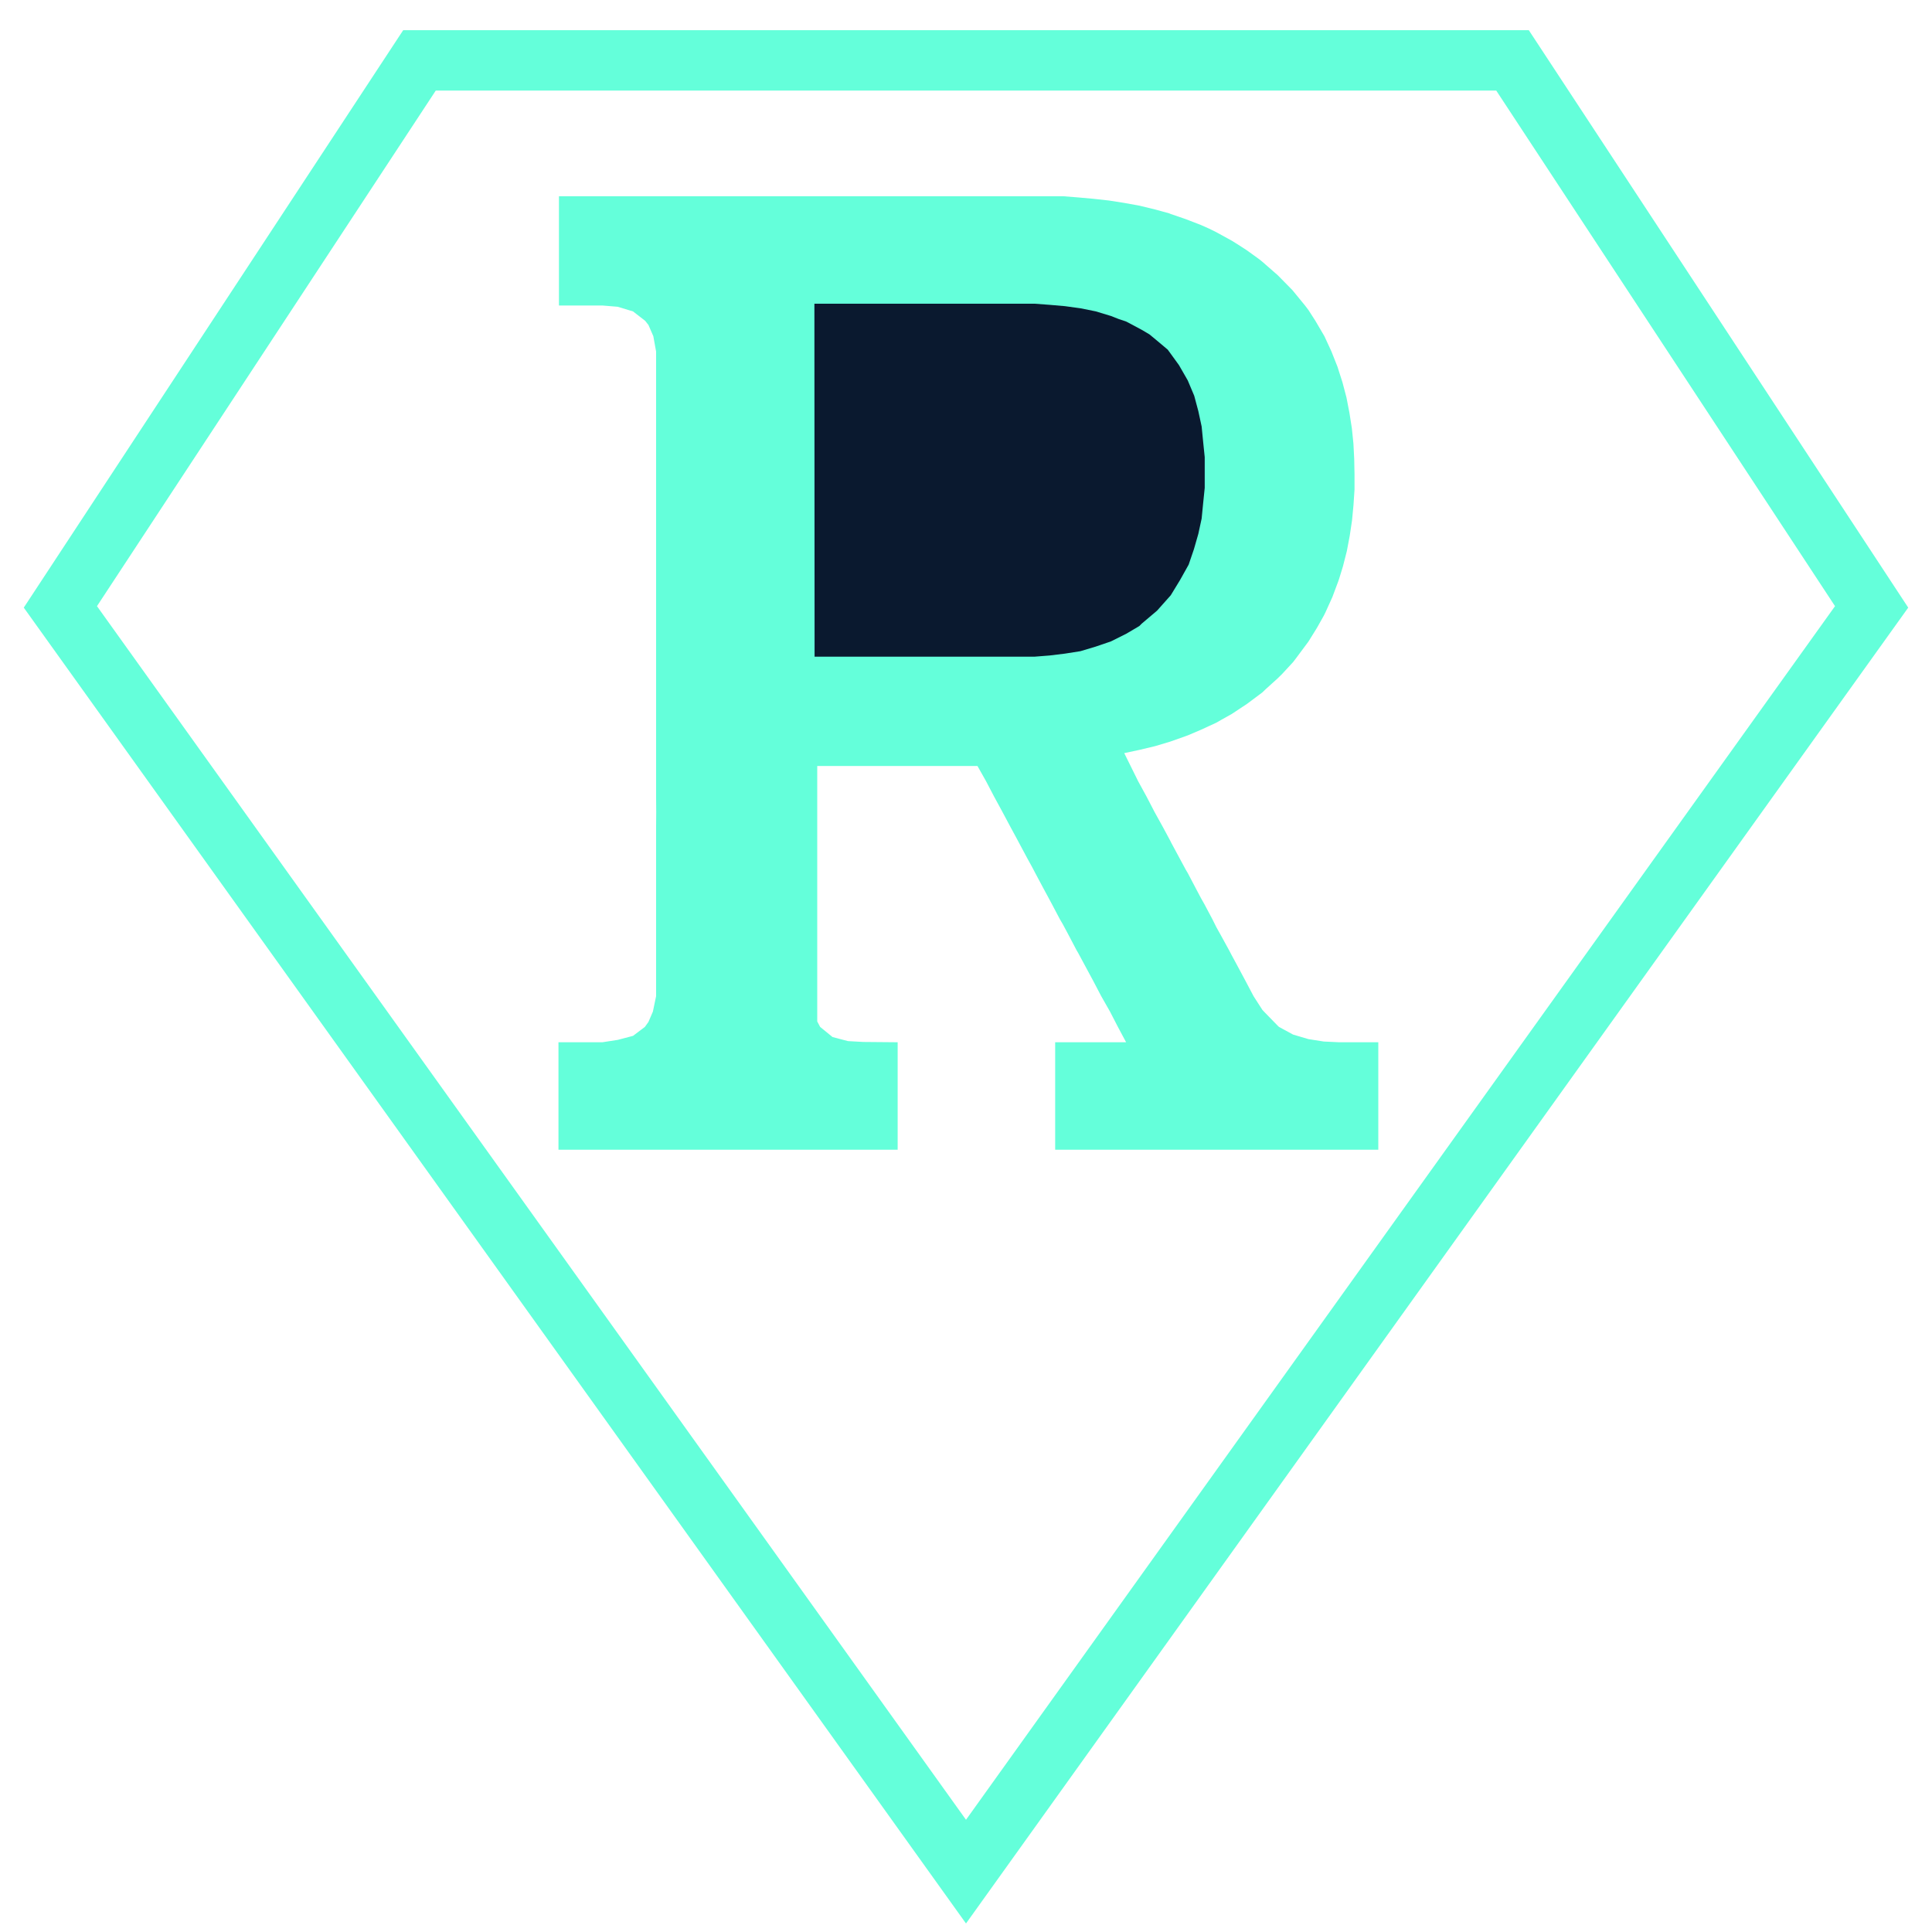 <svg width="32" height="32" viewBox="0 0 32 32" fill="none" xmlns="http://www.w3.org/2000/svg">
<path d="M16 31L1 10.052L6.948 1H25.052L31 10.052L16 31Z" stroke="#64FFDA"/>
<path d="M9.25 17.263V19.043H14.868V17.263L14.299 17.258L14.045 17.244L13.79 17.177L13.584 17.009L13.536 16.918V16.755V12.687H16.19L16.333 12.941L16.466 13.195L16.604 13.449L16.74 13.704L16.841 13.89L16.877 13.958L17.013 14.212L17.096 14.363L17.15 14.466L17.286 14.721L17.35 14.839L17.423 14.975L17.557 15.229L17.604 15.309L17.697 15.483L17.831 15.738L17.858 15.784L17.97 15.992L18.107 16.246L18.24 16.5L18.385 16.755L18.516 17.009L18.652 17.263H17.477V19.043H22.829V17.263H22.18L21.926 17.251L21.672 17.211L21.418 17.136L21.184 17.009L21.163 16.989L20.935 16.755L20.909 16.727L20.763 16.5L20.629 16.246L20.493 15.992L20.401 15.822L20.357 15.738L20.217 15.483L20.146 15.356L20.083 15.229L19.948 14.975L19.892 14.876L19.81 14.721L19.676 14.466L19.638 14.401L19.536 14.212L19.399 13.958L19.384 13.927L19.264 13.704L19.123 13.449L18.991 13.195L18.852 12.941L18.621 12.474L18.875 12.42L19.13 12.359L19.384 12.283L19.638 12.193L19.679 12.178L19.892 12.087L20.146 11.97L20.226 11.924L20.401 11.826L20.655 11.658L20.909 11.468L20.964 11.415L21.163 11.235L21.238 11.161L21.418 10.966L21.463 10.907L21.652 10.653L21.672 10.626L21.813 10.399L21.926 10.198L21.953 10.144L22.068 9.89L22.163 9.636L22.18 9.587L22.243 9.382L22.308 9.127L22.356 8.873L22.394 8.619L22.418 8.365L22.435 8.11V7.856L22.43 7.602L22.417 7.348L22.391 7.093L22.351 6.839L22.302 6.585L22.235 6.331L22.18 6.16L22.154 6.077L22.053 5.822L21.936 5.568L21.926 5.551L21.787 5.314L21.672 5.135L21.615 5.06L21.406 4.805L21.163 4.558L20.909 4.336L20.861 4.297L20.655 4.148L20.493 4.043L20.401 3.986L20.146 3.846L20.029 3.788L19.892 3.727L19.638 3.629L19.384 3.542L19.367 3.534L19.13 3.469L18.875 3.407L18.621 3.361L18.367 3.321L18.113 3.293L17.858 3.27L17.604 3.25H9.723H9.258V4.297V4.551V4.805V5.06H9.977L10.231 5.081L10.485 5.158L10.686 5.314L10.74 5.382L10.821 5.568L10.867 5.822V6.077V6.331V6.585V6.839V7.093V7.348V7.602V7.856V8.11V8.365V8.619V8.873V9.127V9.382V9.636V9.89V10.144V10.399V10.653V10.907V11.161V11.415V11.67V11.924V12.178V12.432V12.687V12.941V13.195L10.869 13.449L10.867 13.704V13.958V14.212V14.466V14.721V14.975V15.229V15.483V15.738V15.992V16.246V16.5L10.814 16.755L10.74 16.927L10.681 17.009L10.485 17.157L10.231 17.224L9.977 17.263H9.723H9.25Z" fill="#64FFDA"/>
<path d="M17.131 10.877H13.492L13.489 5.03H17.131L17.385 5.049L17.639 5.071L17.894 5.106L18.148 5.157L18.402 5.234L18.529 5.284L18.656 5.327L18.911 5.463L19.038 5.538L19.165 5.643L19.342 5.792L19.419 5.898L19.527 6.047L19.673 6.301L19.78 6.555L19.848 6.809L19.903 7.064L19.928 7.318L19.954 7.572V7.826V8.081L19.928 8.335L19.903 8.589L19.848 8.843L19.775 9.097L19.688 9.352L19.546 9.606L19.391 9.86L19.165 10.114L18.911 10.329L18.871 10.369L18.656 10.496L18.402 10.623L18.148 10.71L17.894 10.786L17.639 10.826L17.385 10.857L17.131 10.877Z" fill="#0A192F"/>
</svg>
